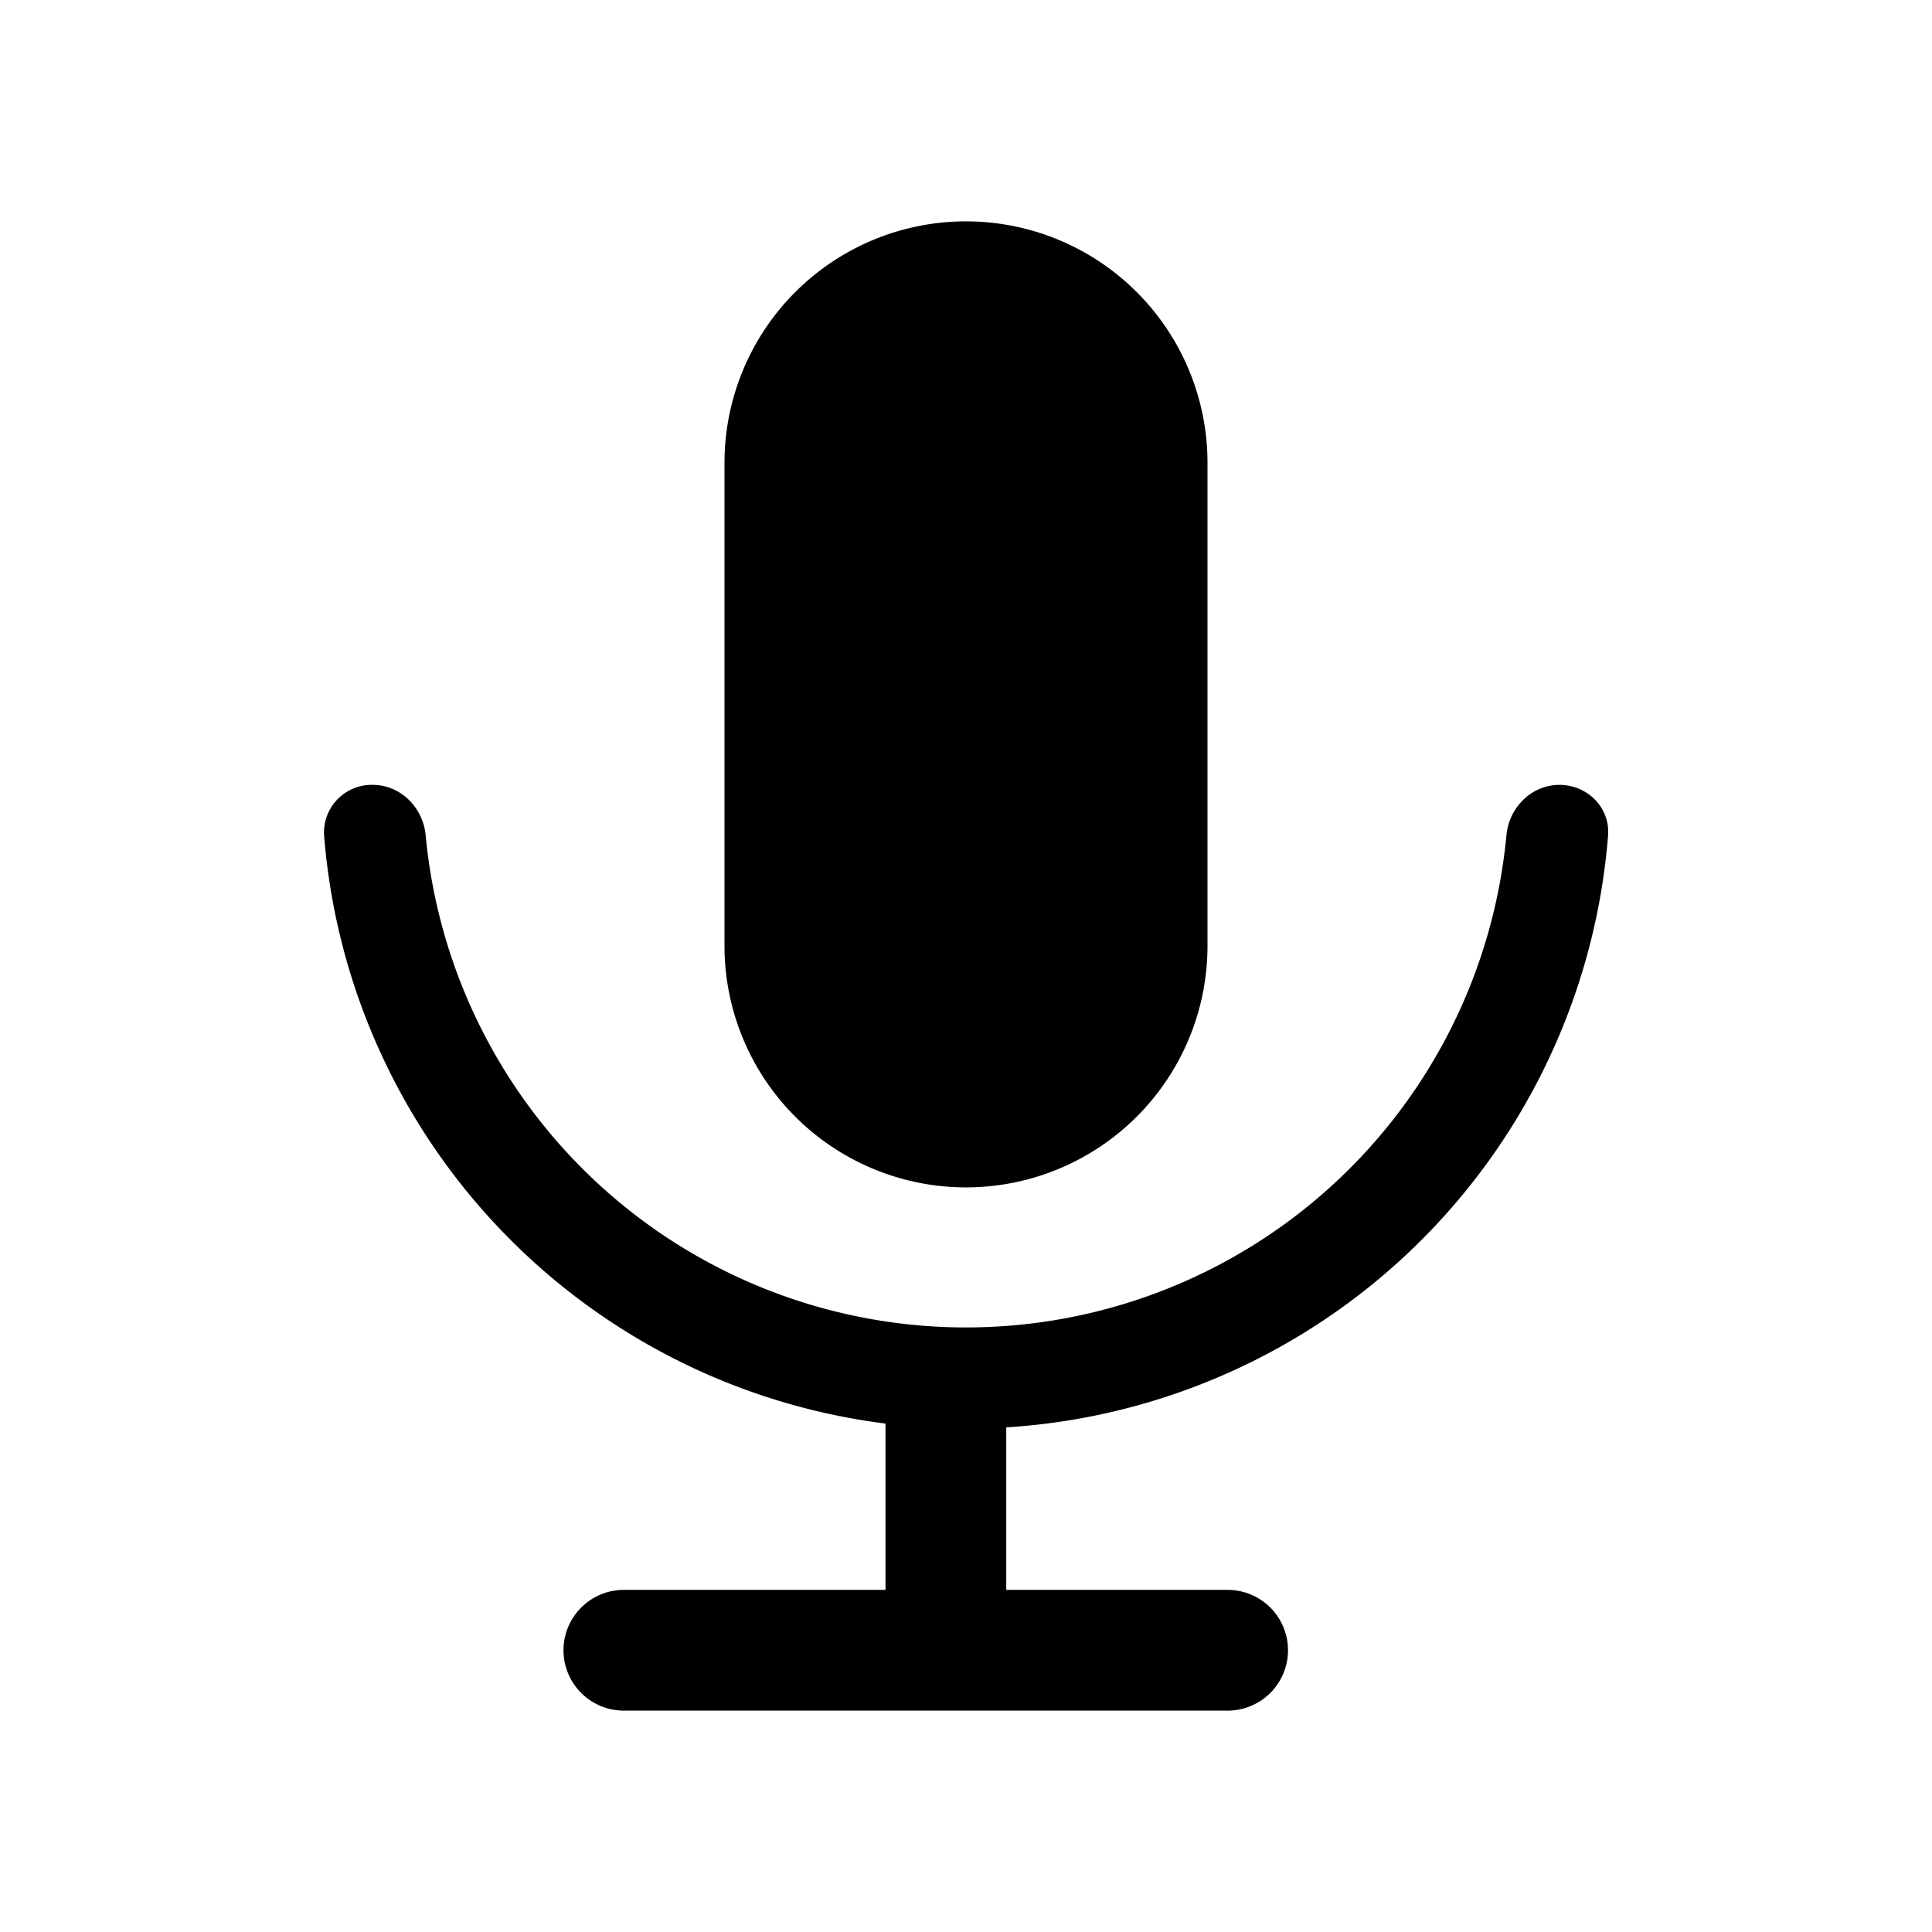 <svg xmlns="http://www.w3.org/2000/svg" viewBox="0 0 24 24" fill="currentColor" aria-hidden="true" data-slot="icon">
  <path d="M9 5.75a3 3 0 0 1 6 0v6a3 3 0 1 1-6 0v-6Z"/>
  <path d="M19.372 9.75c.347 0 .631.282.604.629a8 8 0 0 1-15.95 0 .592.592 0 0 1 .604-.629c.347 0 .626.282.658.628a6.742 6.742 0 0 0 13.425 0c.032-.346.311-.628.659-.628Z"/>
  <path d="M11 16.75h1.5v3H11v-3ZM7 20.5a.75.75 0 0 1 .75-.75h7.5a.75.75 0 1 1 0 1.5h-7.5A.75.75 0 0 1 7 20.5Z"/>
</svg>
